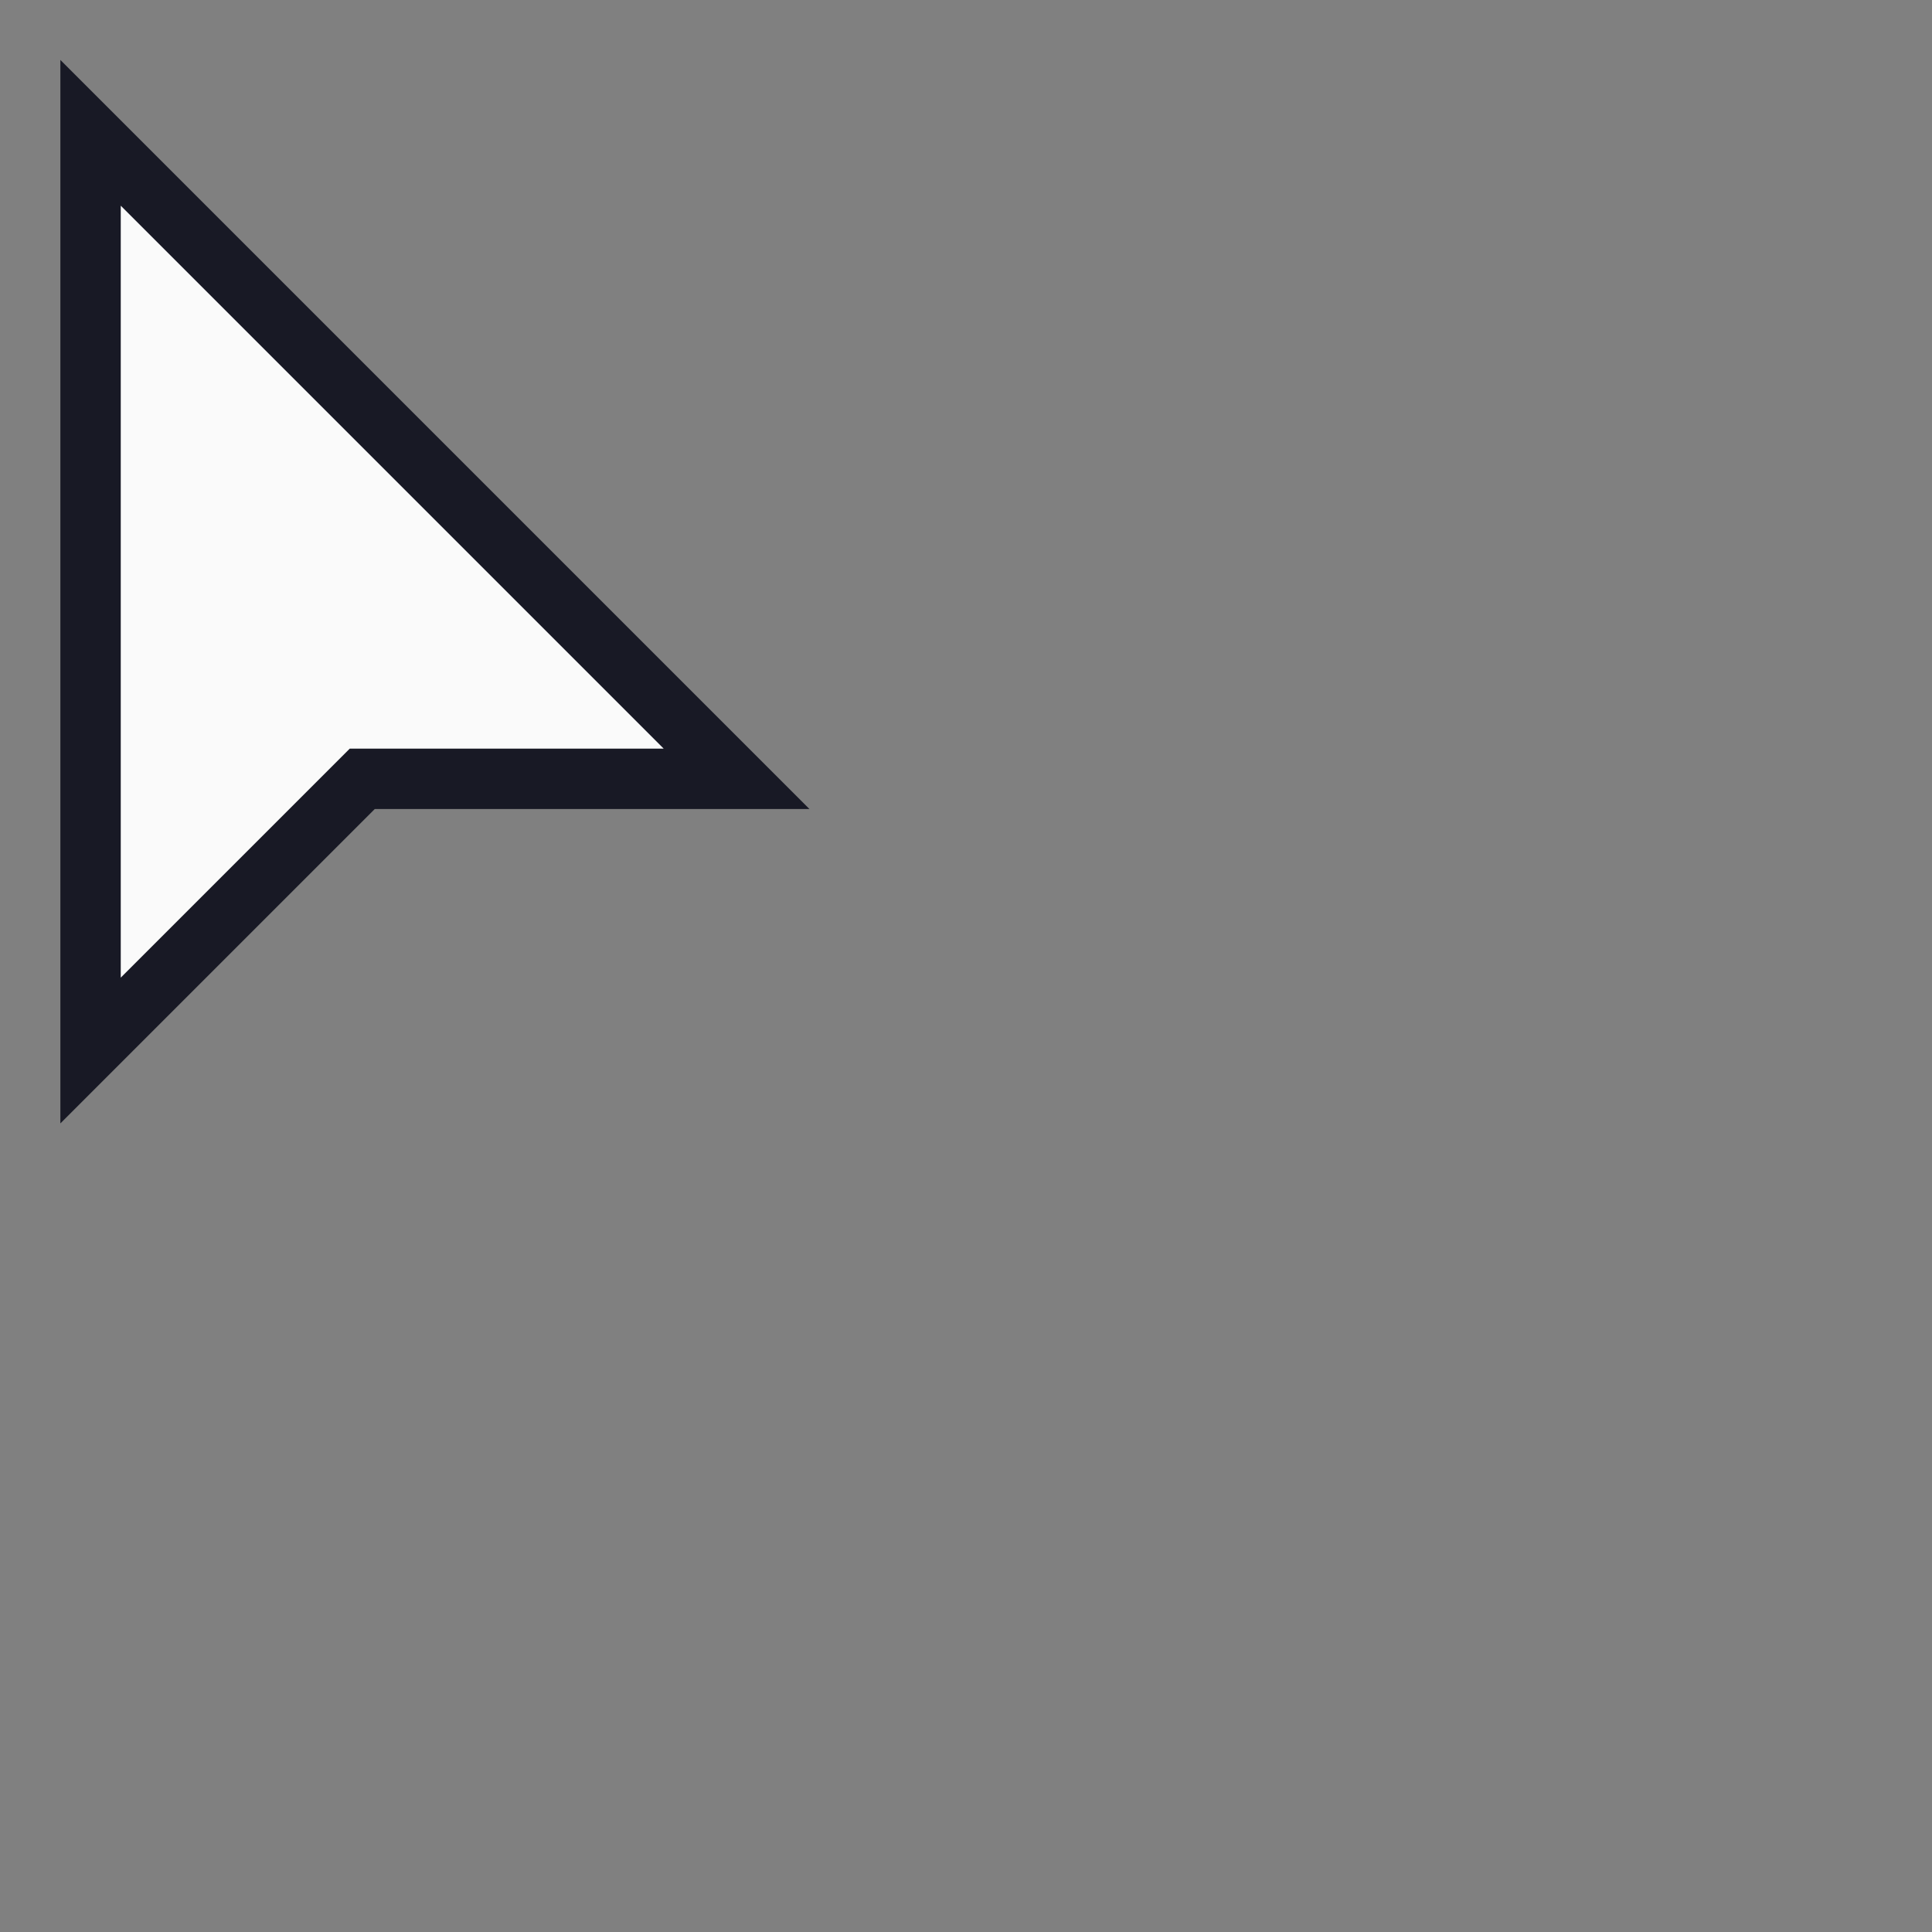 <?xml version="1.0" encoding="utf-8"?>
<svg version="1.1" id="Layer_1" xmlns="http://www.w3.org/2000/svg" xmlns:xlink="http://www.w3.org/1999/xlink" x="0px" y="0px"
	 viewBox="0 0 32 32" style="enable-background:new 0 0 32 32;" xml:space="preserve">
<rect x="0" y="0" width="32" height="32" fill="#808080" stroke="none"/>
<style type="text/css">
	.st0{fill:#FFFFFF;stroke:#000000;stroke-miterlimit:10;}
	.st1{display:none;}
	.st2{display:inline;fill:#FAFAFA;stroke:#181925;stroke-miterlimit:10;}
	.st3{display:inline;fill:#181925;stroke:#FAFAFA;stroke-miterlimit:10;}
	.st4{fill:#FAFAFA;stroke:#181925;stroke-miterlimit:10;}
</style>
<path id="_x23__HotSpot" class="st0" d="M1,1"/>
<g id="_x23__Light" class="st1">
	<polygon class="st2" points="12.2,12.5 1.5,1.8 1.5,17.2 6.2,12.5 	"/>
</g>
<g id="_x23__Dark" class="st1">
	<polygon class="st3" points="12.2,12.5 1.5,1.8 1.5,17.2 6.2,12.5 	"/>
</g>
<g id="_x23__Light__x28_HD_x29_">
	<polygon class="st4" points="12.2,12.9 1.5,2.2 1.5,17.4 6,12.9 	"/>
</g>
<g id="_x23__Dark__x28_HD_x29_" class="st1">
	<polygon class="st3" points="12.2,12.9 1.5,2.2 1.5,17.4 6,12.9 	"/>
</g>
</svg>
